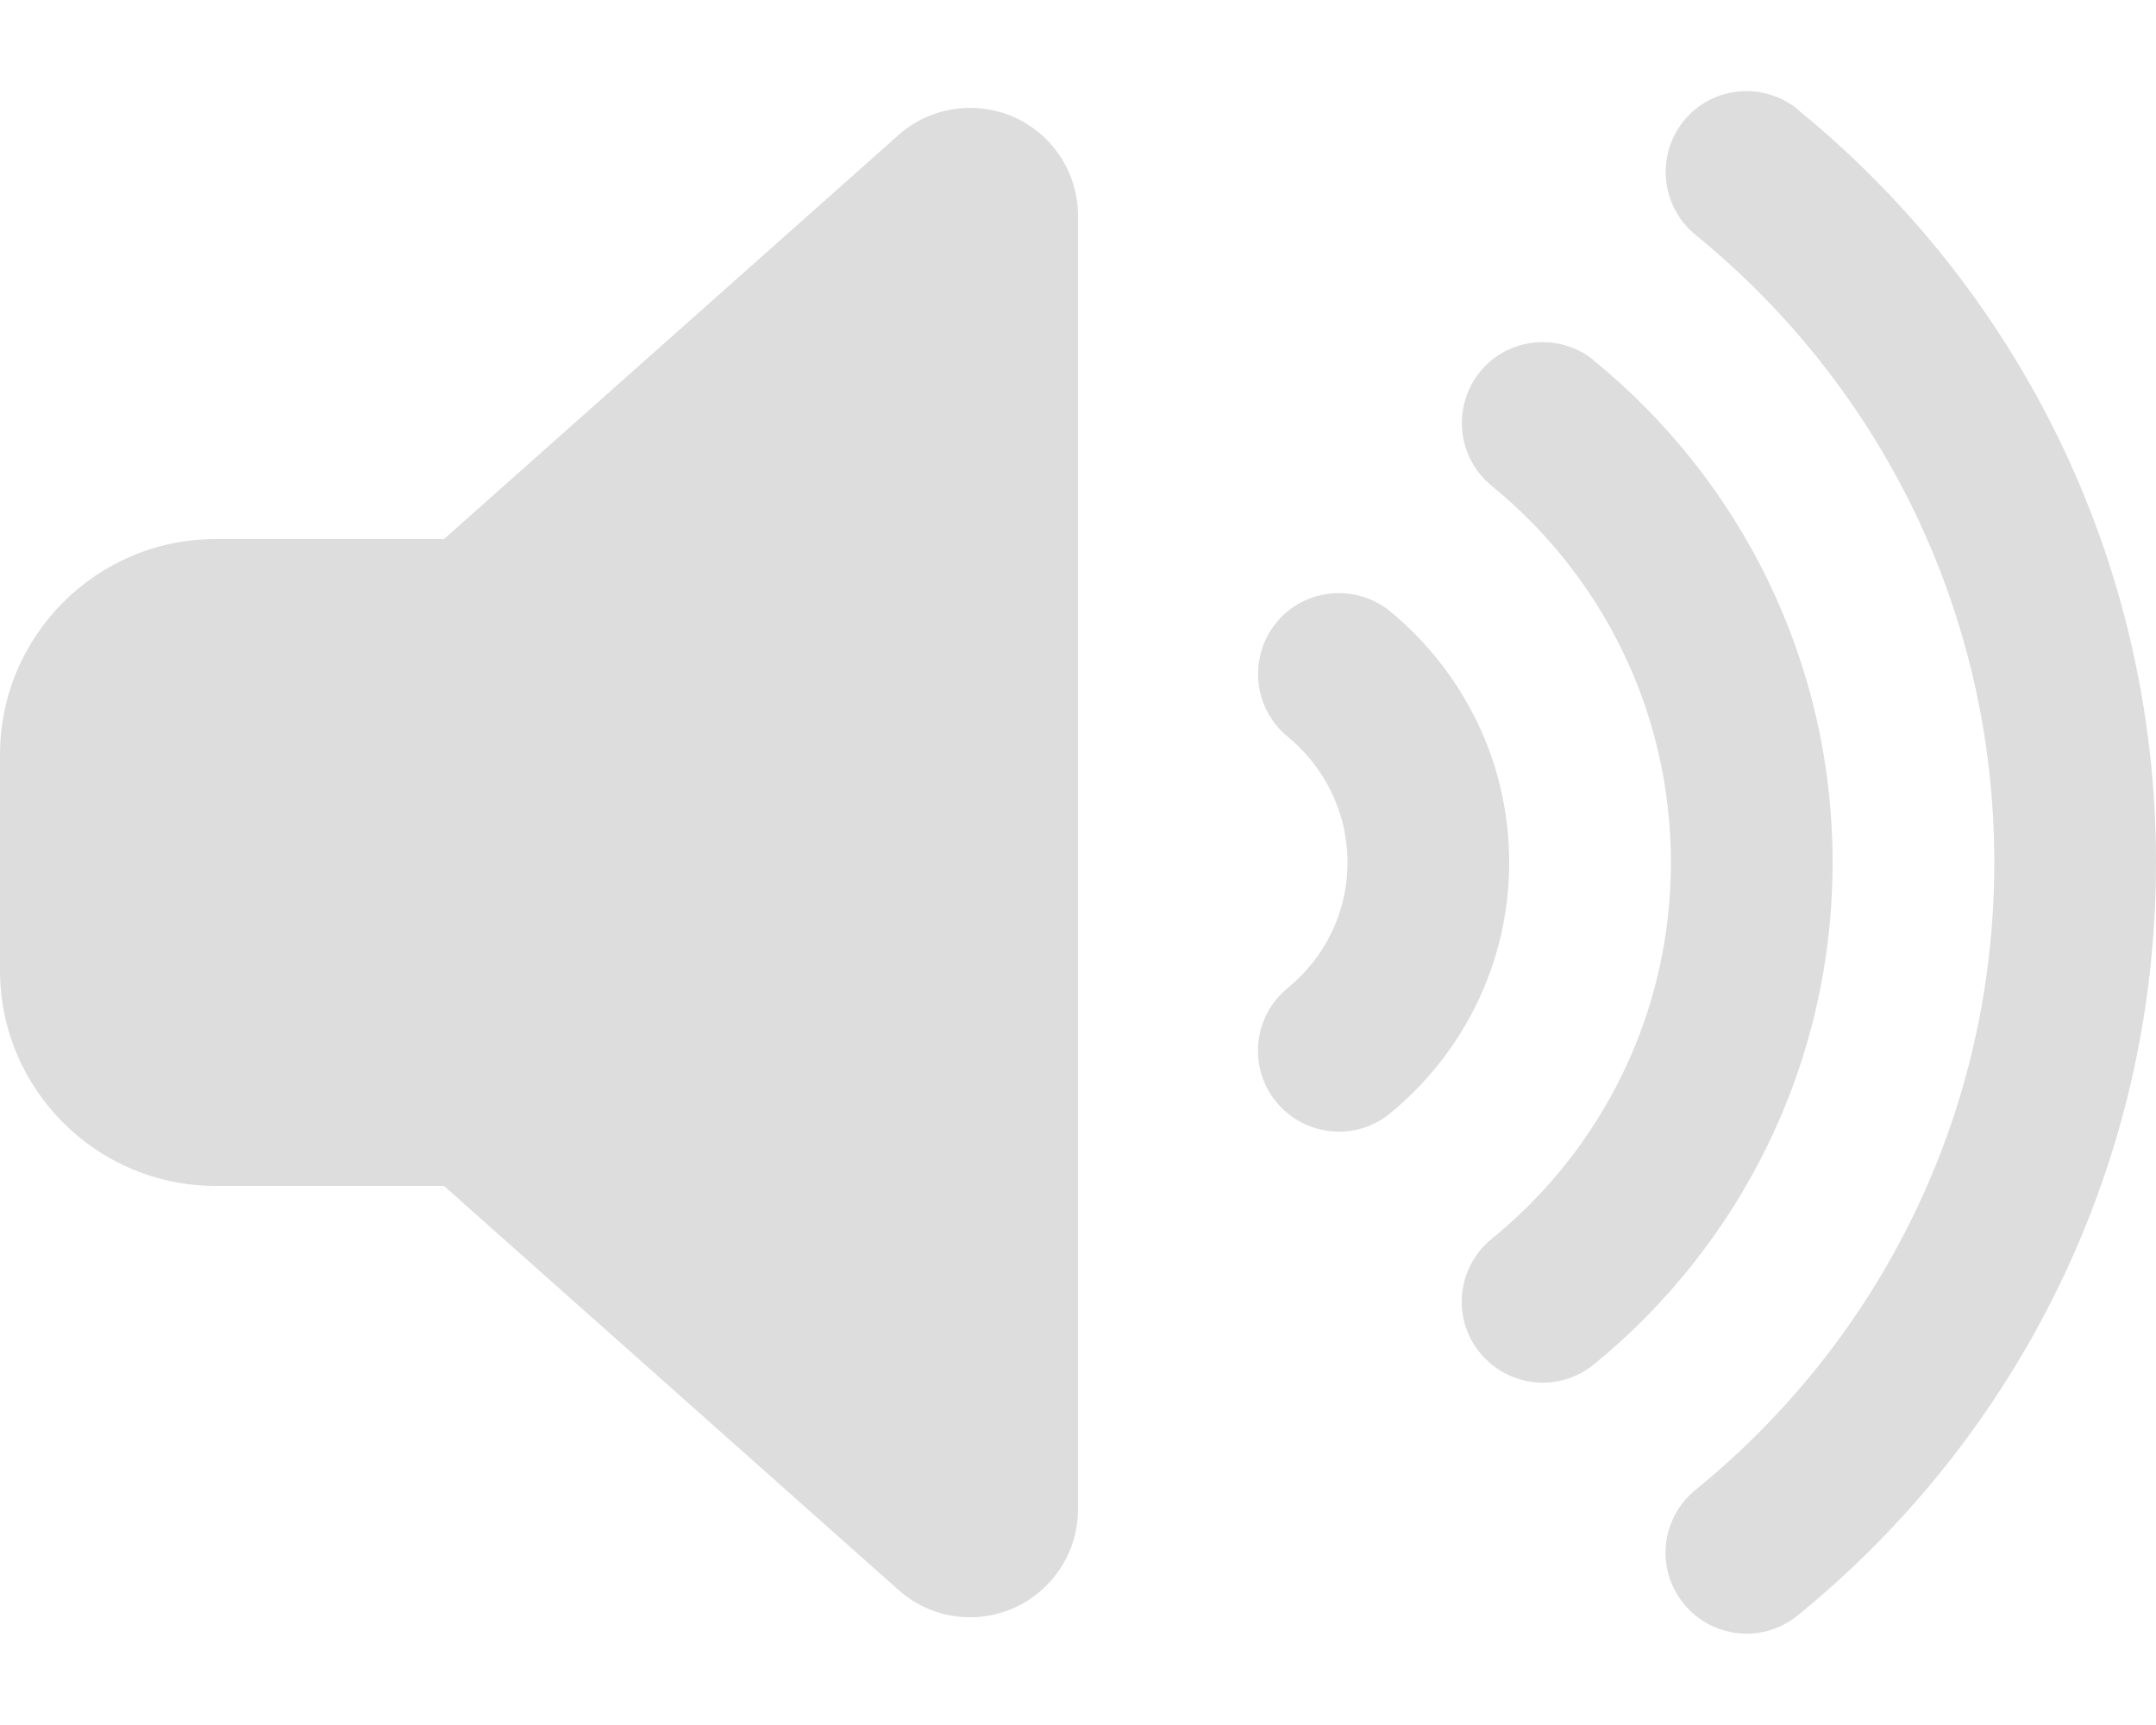 <svg width="640" height="512" xmlns="http://www.w3.org/2000/svg">
 <!--! Font Awesome Pro 6.3.0 by @fontawesome - https://fontawesome.com License - https://fontawesome.com/license (Commercial License) Copyright 2023 Fonticons, Inc. -->

 <g>
  <title>background</title>
  <rect fill="none" id="canvas_background" height="514" width="322" y="-1" x="-1"/>
 </g>
 <g>
  <title>Layer 1</title>
  <path fill="#DDDDDD" id="svg_1" d="m533.6,32.5c64.9,52.8 106.4,133.3 106.4,223.5s-41.5,170.8 -106.4,223.5c-10.3,8.4 -25.4,6.8 -33.8,-3.5s-6.8,-25.4 3.5,-33.8c54.2,-44 88.7,-111 88.7,-186.2s-34.5,-142.2 -88.7,-186.3c-10.3,-8.4 -11.8,-23.5 -3.5,-33.8s23.5,-11.8 33.8,-3.5l0,0.1zm-60.5,74.5c43.2,35.2 70.9,88.9 70.9,149s-27.7,113.8 -70.9,149c-10.3,8.4 -25.4,6.8 -33.8,-3.5s-6.8,-25.4 3.5,-33.8c32.5,-26.4 53.2,-66.6 53.2,-111.7s-20.7,-85.3 -53.2,-111.8c-10.3,-8.4 -11.8,-23.5 -3.5,-33.8s23.5,-11.8 33.8,-3.5l0,0.1zm-60.5,74.4c21.5,17.7 35.4,44.5 35.4,74.6s-13.9,56.9 -35.4,74.5c-10.3,8.4 -25.4,6.8 -33.8,-3.5s-6.8,-25.4 3.5,-33.8c10.8,-8.8 17.7,-22.2 17.7,-37.2s-6.9,-28.4 -17.7,-37.3c-10.3,-8.4 -11.8,-23.5 -3.5,-33.8s23.5,-11.8 33.8,-3.5zm-111.5,-146.6c11.5,5.2 18.9,16.6 18.9,29.2l0,384c0,12.6 -7.4,24 -18.9,29.2s-25,3.1 -34.4,-5.3l-134.9,-119.9l-67.8,0c-35.3,0 -64,-28.7 -64,-64l0,-64c0,-35.3 28.7,-64 64,-64l67.8,0l134.9,-119.9c9.4,-8.4 22.9,-10.4 34.4,-5.3z"/>
 </g>
</svg>
